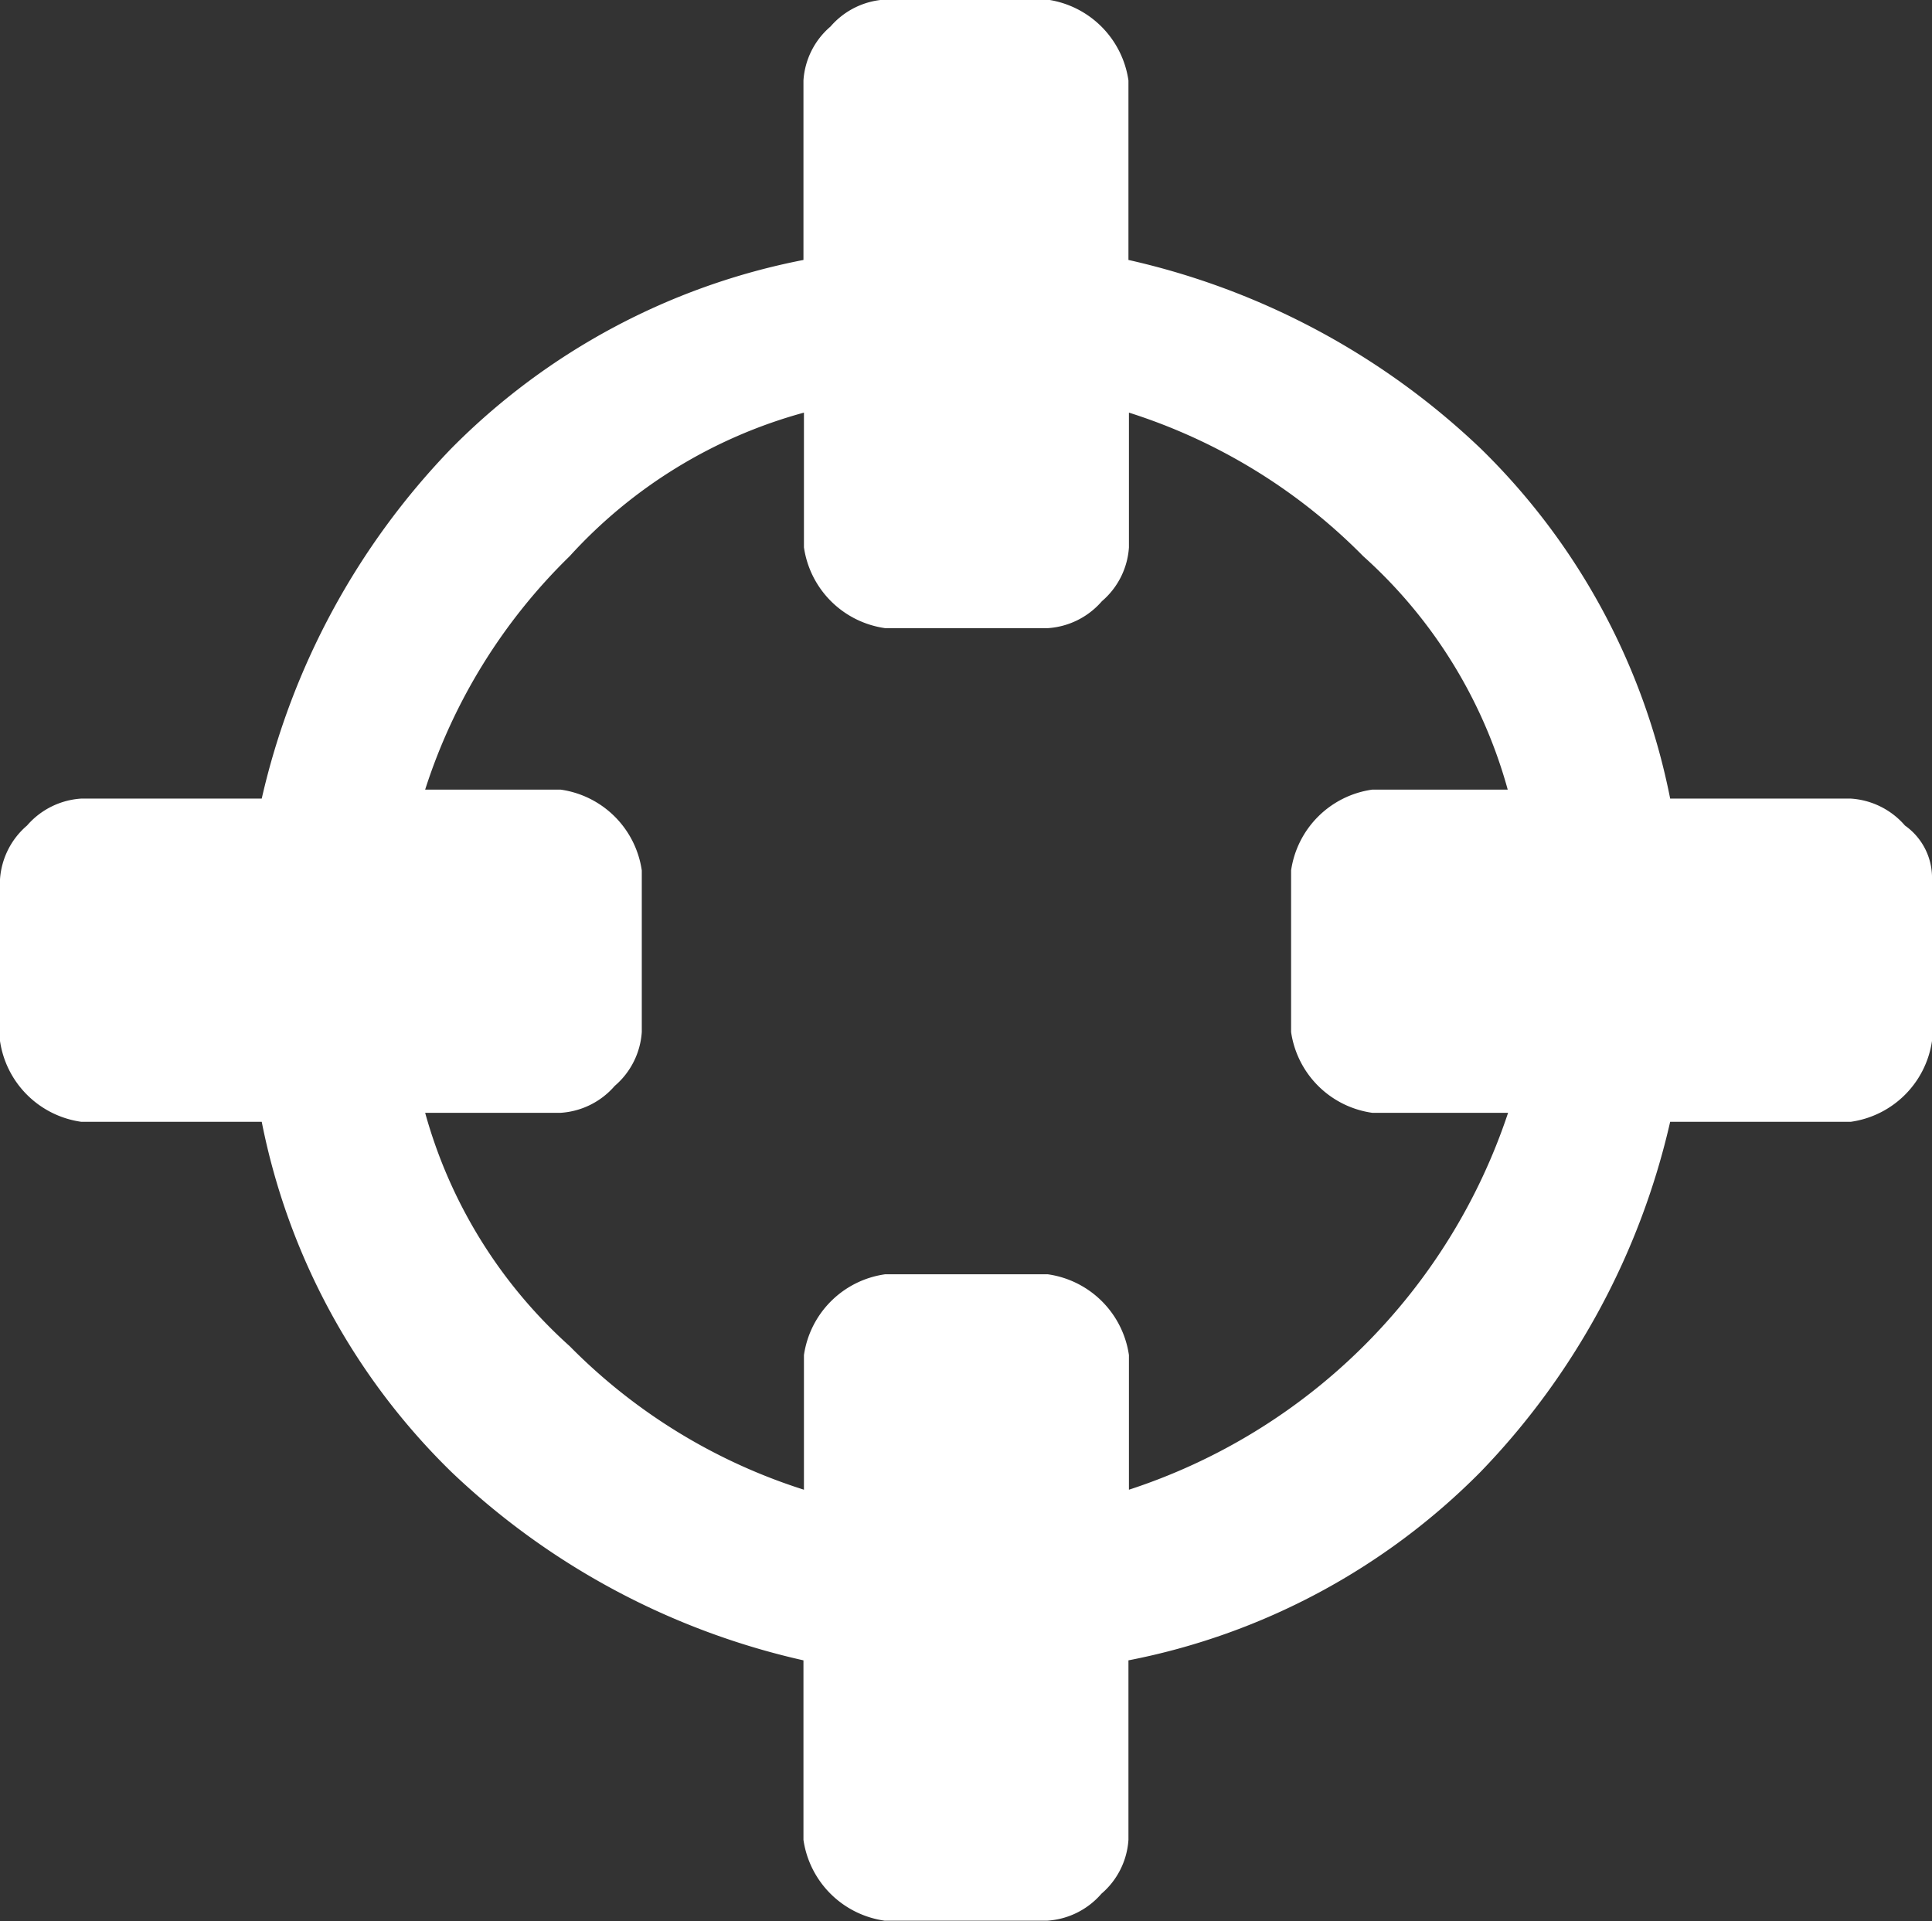 <svg xmlns="http://www.w3.org/2000/svg" viewBox="0 0 19.79 19.679">
  <rect x="0" y="0" width="19.79" height="19.679" fill="#333333" stroke="none"/>
  <defs>
    <style>
      .cls-1 {
        fill: #fff;
      }
    </style>
  </defs>
  <g id="Group_990" data-name="Group 990" transform="translate(0 0)">
    <path id="Path_152" data-name="Path 152" class="cls-1" d="M940.244,1963.4h-1.387a.978.978,0,0,1-.832-.828v-1.655a.978.978,0,0,1,.832-.828h1.387a4.994,4.994,0,0,0-1.48-2.391,5.859,5.859,0,0,0-2.4-1.471v1.38a.793.793,0,0,1-.277.552.8.8,0,0,1-.555.276h-1.665a.978.978,0,0,1-.832-.828v-1.38a5.035,5.035,0,0,0-2.4,1.471,5.817,5.817,0,0,0-1.48,2.391h1.387a.978.978,0,0,1,.832.828v1.655a.794.794,0,0,1-.277.552.8.8,0,0,1-.555.276h-1.387a5,5,0,0,0,1.48,2.39,5.86,5.86,0,0,0,2.4,1.471v-1.379a.978.978,0,0,1,.832-.828h1.665a.978.978,0,0,1,.832.828v1.379a6.079,6.079,0,0,0,3.884-3.862Zm4.346-2.391v1.655a.979.979,0,0,1-.832.828h-1.85a7.585,7.585,0,0,1-1.942,3.586,6.933,6.933,0,0,1-3.607,1.931v1.839a.794.794,0,0,1-.277.552.8.8,0,0,1-.555.276h-1.665a.978.978,0,0,1-.832-.828v-1.839a7.659,7.659,0,0,1-3.607-1.931,6.87,6.87,0,0,1-1.942-3.586h-1.849a.979.979,0,0,1-.832-.828v-1.655a.793.793,0,0,1,.277-.552.8.8,0,0,1,.555-.276h1.849a7.59,7.59,0,0,1,1.942-3.587,6.934,6.934,0,0,1,3.607-1.931v-1.839a.793.793,0,0,1,.277-.552.8.8,0,0,1,.555-.276h1.665a.978.978,0,0,1,.832.828v1.839a7.659,7.659,0,0,1,3.607,1.931,6.869,6.869,0,0,1,1.942,3.587h1.85a.8.8,0,0,1,.555.276A.654.654,0,0,1,944.59,1961.012Z" transform="translate(-924.8 -1952)"/>
  </g>
</svg>
